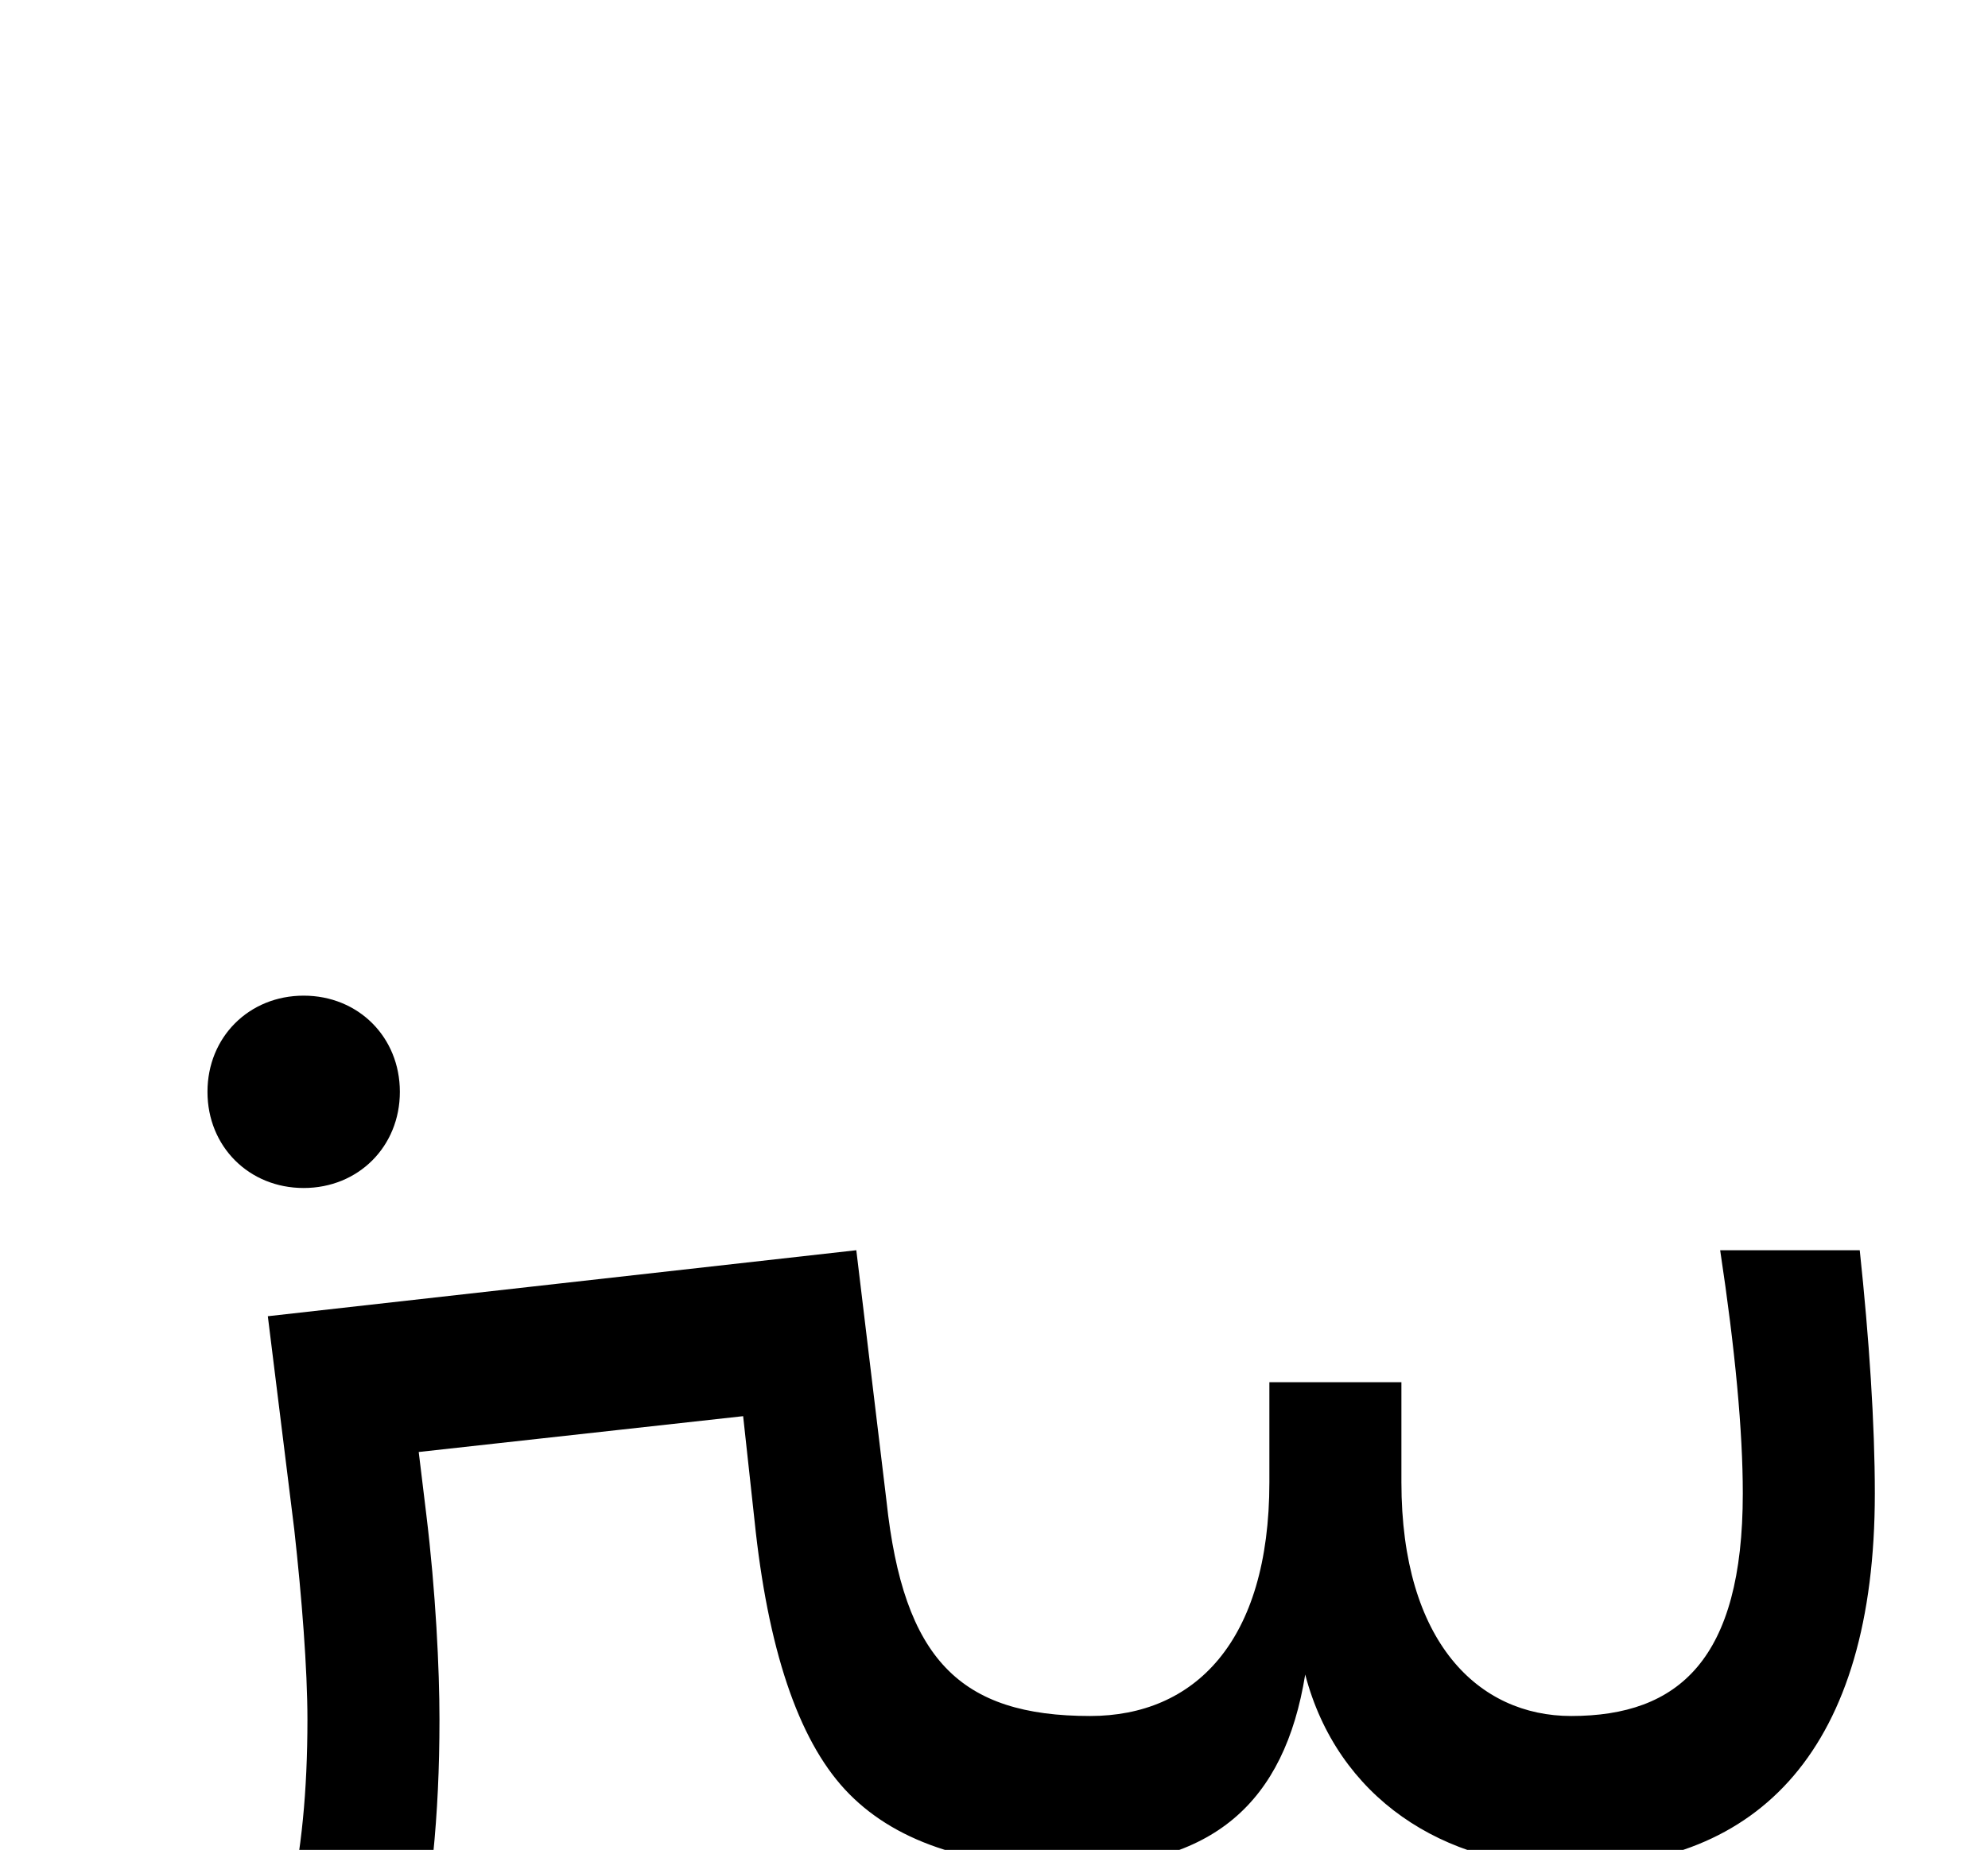 <svg xmlns="http://www.w3.org/2000/svg" viewBox="0 0 1054 981"><path d="M212,579c0-29-22-51-51-51c-29,0-51,22-51,51c0,29,22,51,51,51c29,0,51-22,51-51ZM233,912c0-27-2-68-7-109l-4-33l172-19l6,55c7,68,23,116,48,143c25,27,65,41,120,41c75,0,113-34,124-102c17,65,73,102,141,102c100,0,161-63,161-198c0-37-3-82-8-129h-74c8,53,12,96,12,129c0,88-34,118-91,118c-49,0-90-39-90-124v-53h-70v53c0,85-40,124-95,124c-69,0-99-30-108-114l-16-133l-312,35l14,113c4,36,7,74,7,101c0,151-51,220-160,220c-25,0-54-3-83-8v80c32,5,63,8,88,8c153,0,225-95,225-300Z"></path></svg>